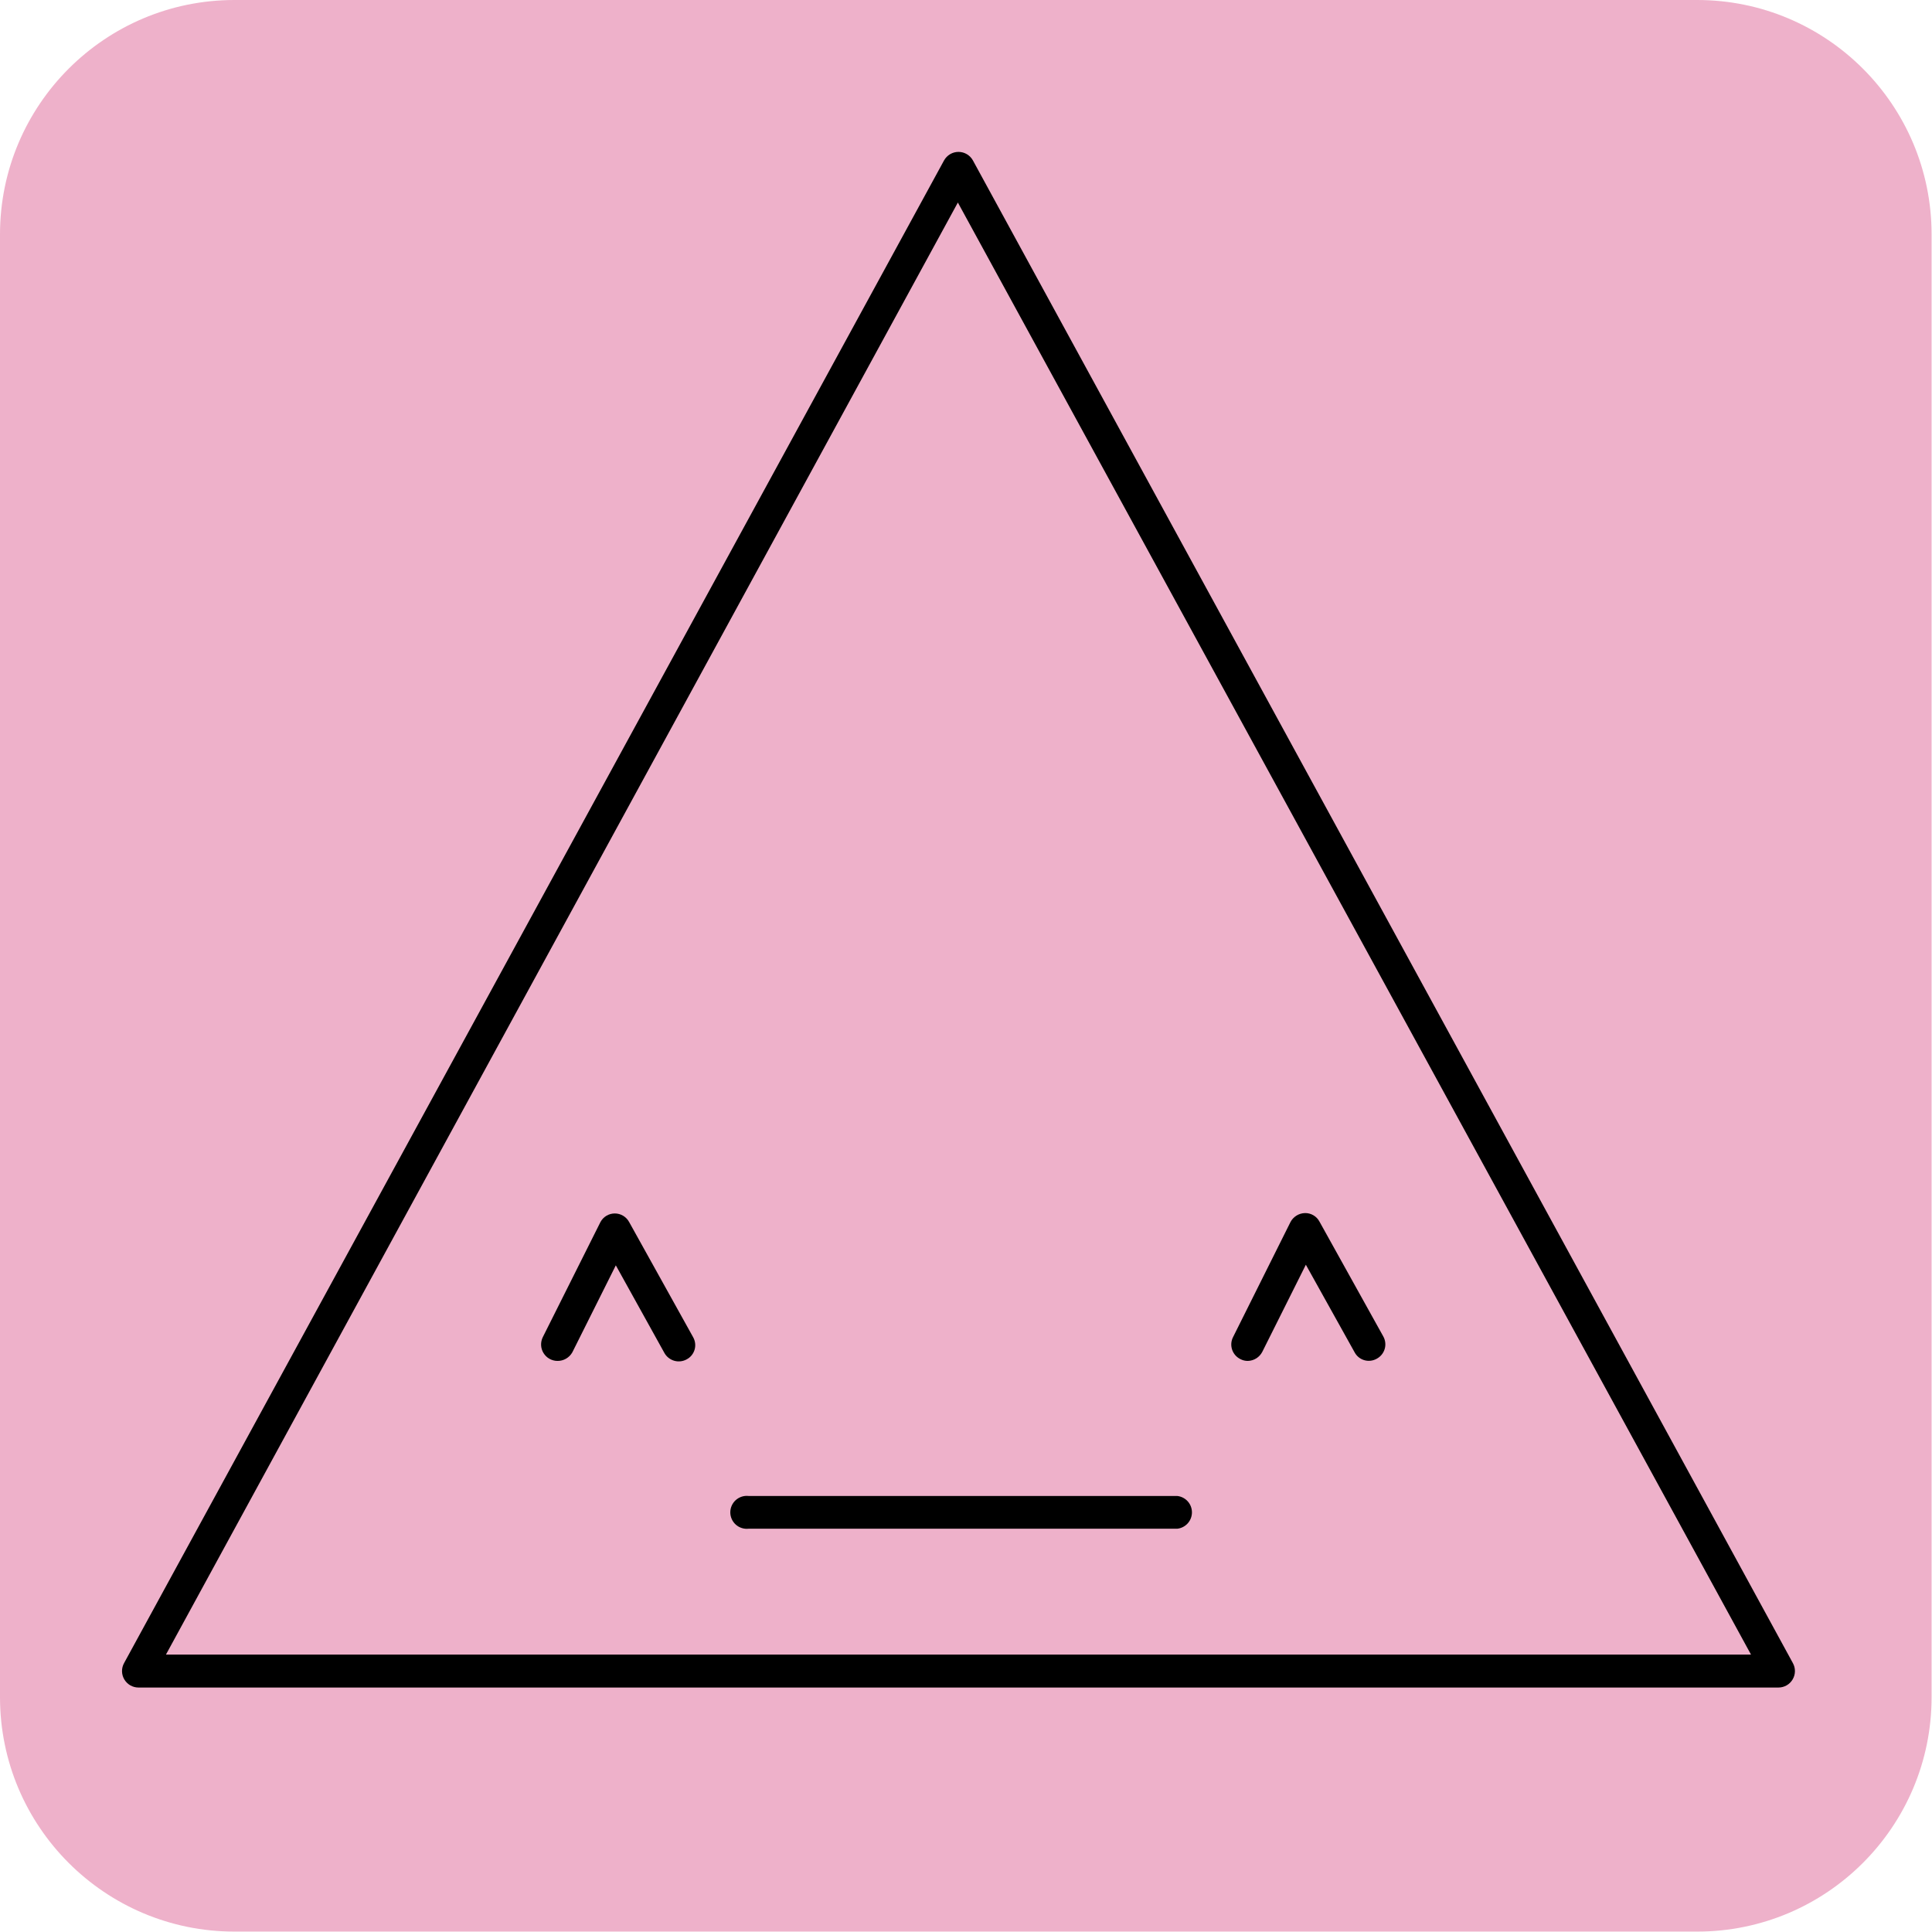 <svg width="95" height="95" viewBox="0 0 95 95" fill="none" xmlns="http://www.w3.org/2000/svg">
<path d="M83.45 0H11.53C5.162 0 0 5.162 0 11.53V83.45C0 89.818 5.162 94.98 11.53 94.98H83.45C89.818 94.98 94.98 89.818 94.98 83.45V11.53C94.98 5.162 89.818 0 83.45 0Z" fill="#EEB1CA"/>
<path d="M87.45 82.979H6.81C6.669 82.979 6.531 82.942 6.409 82.873C6.287 82.803 6.185 82.702 6.113 82.581C6.041 82.46 6.002 82.323 6 82.182C5.998 82.041 6.032 81.902 6.1 81.779L46.42 7.889C46.49 7.762 46.593 7.656 46.718 7.582C46.843 7.508 46.985 7.469 47.13 7.469C47.275 7.469 47.418 7.508 47.543 7.582C47.667 7.656 47.77 7.762 47.84 7.889L88.16 81.779C88.228 81.902 88.262 82.041 88.26 82.182C88.258 82.323 88.219 82.46 88.147 82.581C88.076 82.702 87.974 82.803 87.851 82.873C87.729 82.942 87.591 82.979 87.45 82.979V82.979ZM8.16 81.359H86.1L47.1 9.959L8.16 81.359Z" fill="black"/>
<path d="M27.411 66.919C27.273 66.918 27.139 66.882 27.019 66.815C26.899 66.748 26.799 66.651 26.727 66.534C26.654 66.417 26.613 66.284 26.607 66.146C26.601 66.009 26.63 65.873 26.691 65.749L29.521 60.099C29.588 59.969 29.69 59.86 29.815 59.784C29.941 59.708 30.084 59.668 30.231 59.668C30.377 59.668 30.521 59.708 30.646 59.784C30.771 59.86 30.873 59.969 30.941 60.099L34.081 65.749C34.133 65.841 34.167 65.942 34.18 66.047C34.193 66.152 34.185 66.258 34.156 66.36C34.127 66.462 34.078 66.556 34.012 66.639C33.946 66.721 33.864 66.789 33.771 66.839C33.584 66.944 33.363 66.97 33.157 66.912C32.951 66.853 32.776 66.716 32.671 66.529L30.281 62.219L28.141 66.499C28.068 66.628 27.961 66.735 27.833 66.809C27.705 66.883 27.559 66.921 27.411 66.919Z" fill="black"/>
<path d="M61.351 66.919C61.225 66.918 61.102 66.888 60.991 66.829C60.896 66.782 60.811 66.717 60.741 66.637C60.672 66.557 60.619 66.464 60.585 66.364C60.552 66.263 60.538 66.157 60.546 66.052C60.554 65.946 60.583 65.843 60.631 65.749L63.451 60.099C63.518 59.967 63.62 59.856 63.745 59.777C63.869 59.698 64.013 59.654 64.161 59.649C64.308 59.645 64.453 59.682 64.581 59.756C64.708 59.83 64.812 59.938 64.881 60.069L68.021 65.719C68.072 65.811 68.104 65.913 68.115 66.018C68.127 66.123 68.118 66.229 68.088 66.33C68.058 66.432 68.008 66.526 67.942 66.608C67.876 66.69 67.794 66.758 67.701 66.809C67.609 66.861 67.508 66.895 67.403 66.908C67.298 66.921 67.192 66.913 67.09 66.884C66.989 66.855 66.894 66.806 66.811 66.74C66.729 66.674 66.661 66.592 66.611 66.499L64.211 62.189L62.071 66.469C62.003 66.602 61.9 66.715 61.773 66.794C61.647 66.873 61.5 66.916 61.351 66.919Z" fill="black"/>
<path d="M57.89 75.17H36.81C36.697 75.182 36.582 75.171 36.474 75.136C36.365 75.102 36.265 75.044 36.18 74.968C36.095 74.892 36.027 74.799 35.981 74.695C35.934 74.591 35.91 74.479 35.91 74.365C35.91 74.251 35.934 74.138 35.981 74.034C36.027 73.93 36.095 73.837 36.18 73.761C36.265 73.685 36.365 73.628 36.474 73.593C36.582 73.558 36.697 73.547 36.81 73.56H57.89C58.088 73.582 58.271 73.676 58.404 73.825C58.537 73.973 58.61 74.165 58.61 74.365C58.61 74.564 58.537 74.756 58.404 74.905C58.271 75.053 58.088 75.148 57.89 75.17Z" fill="black"/>
</svg>
